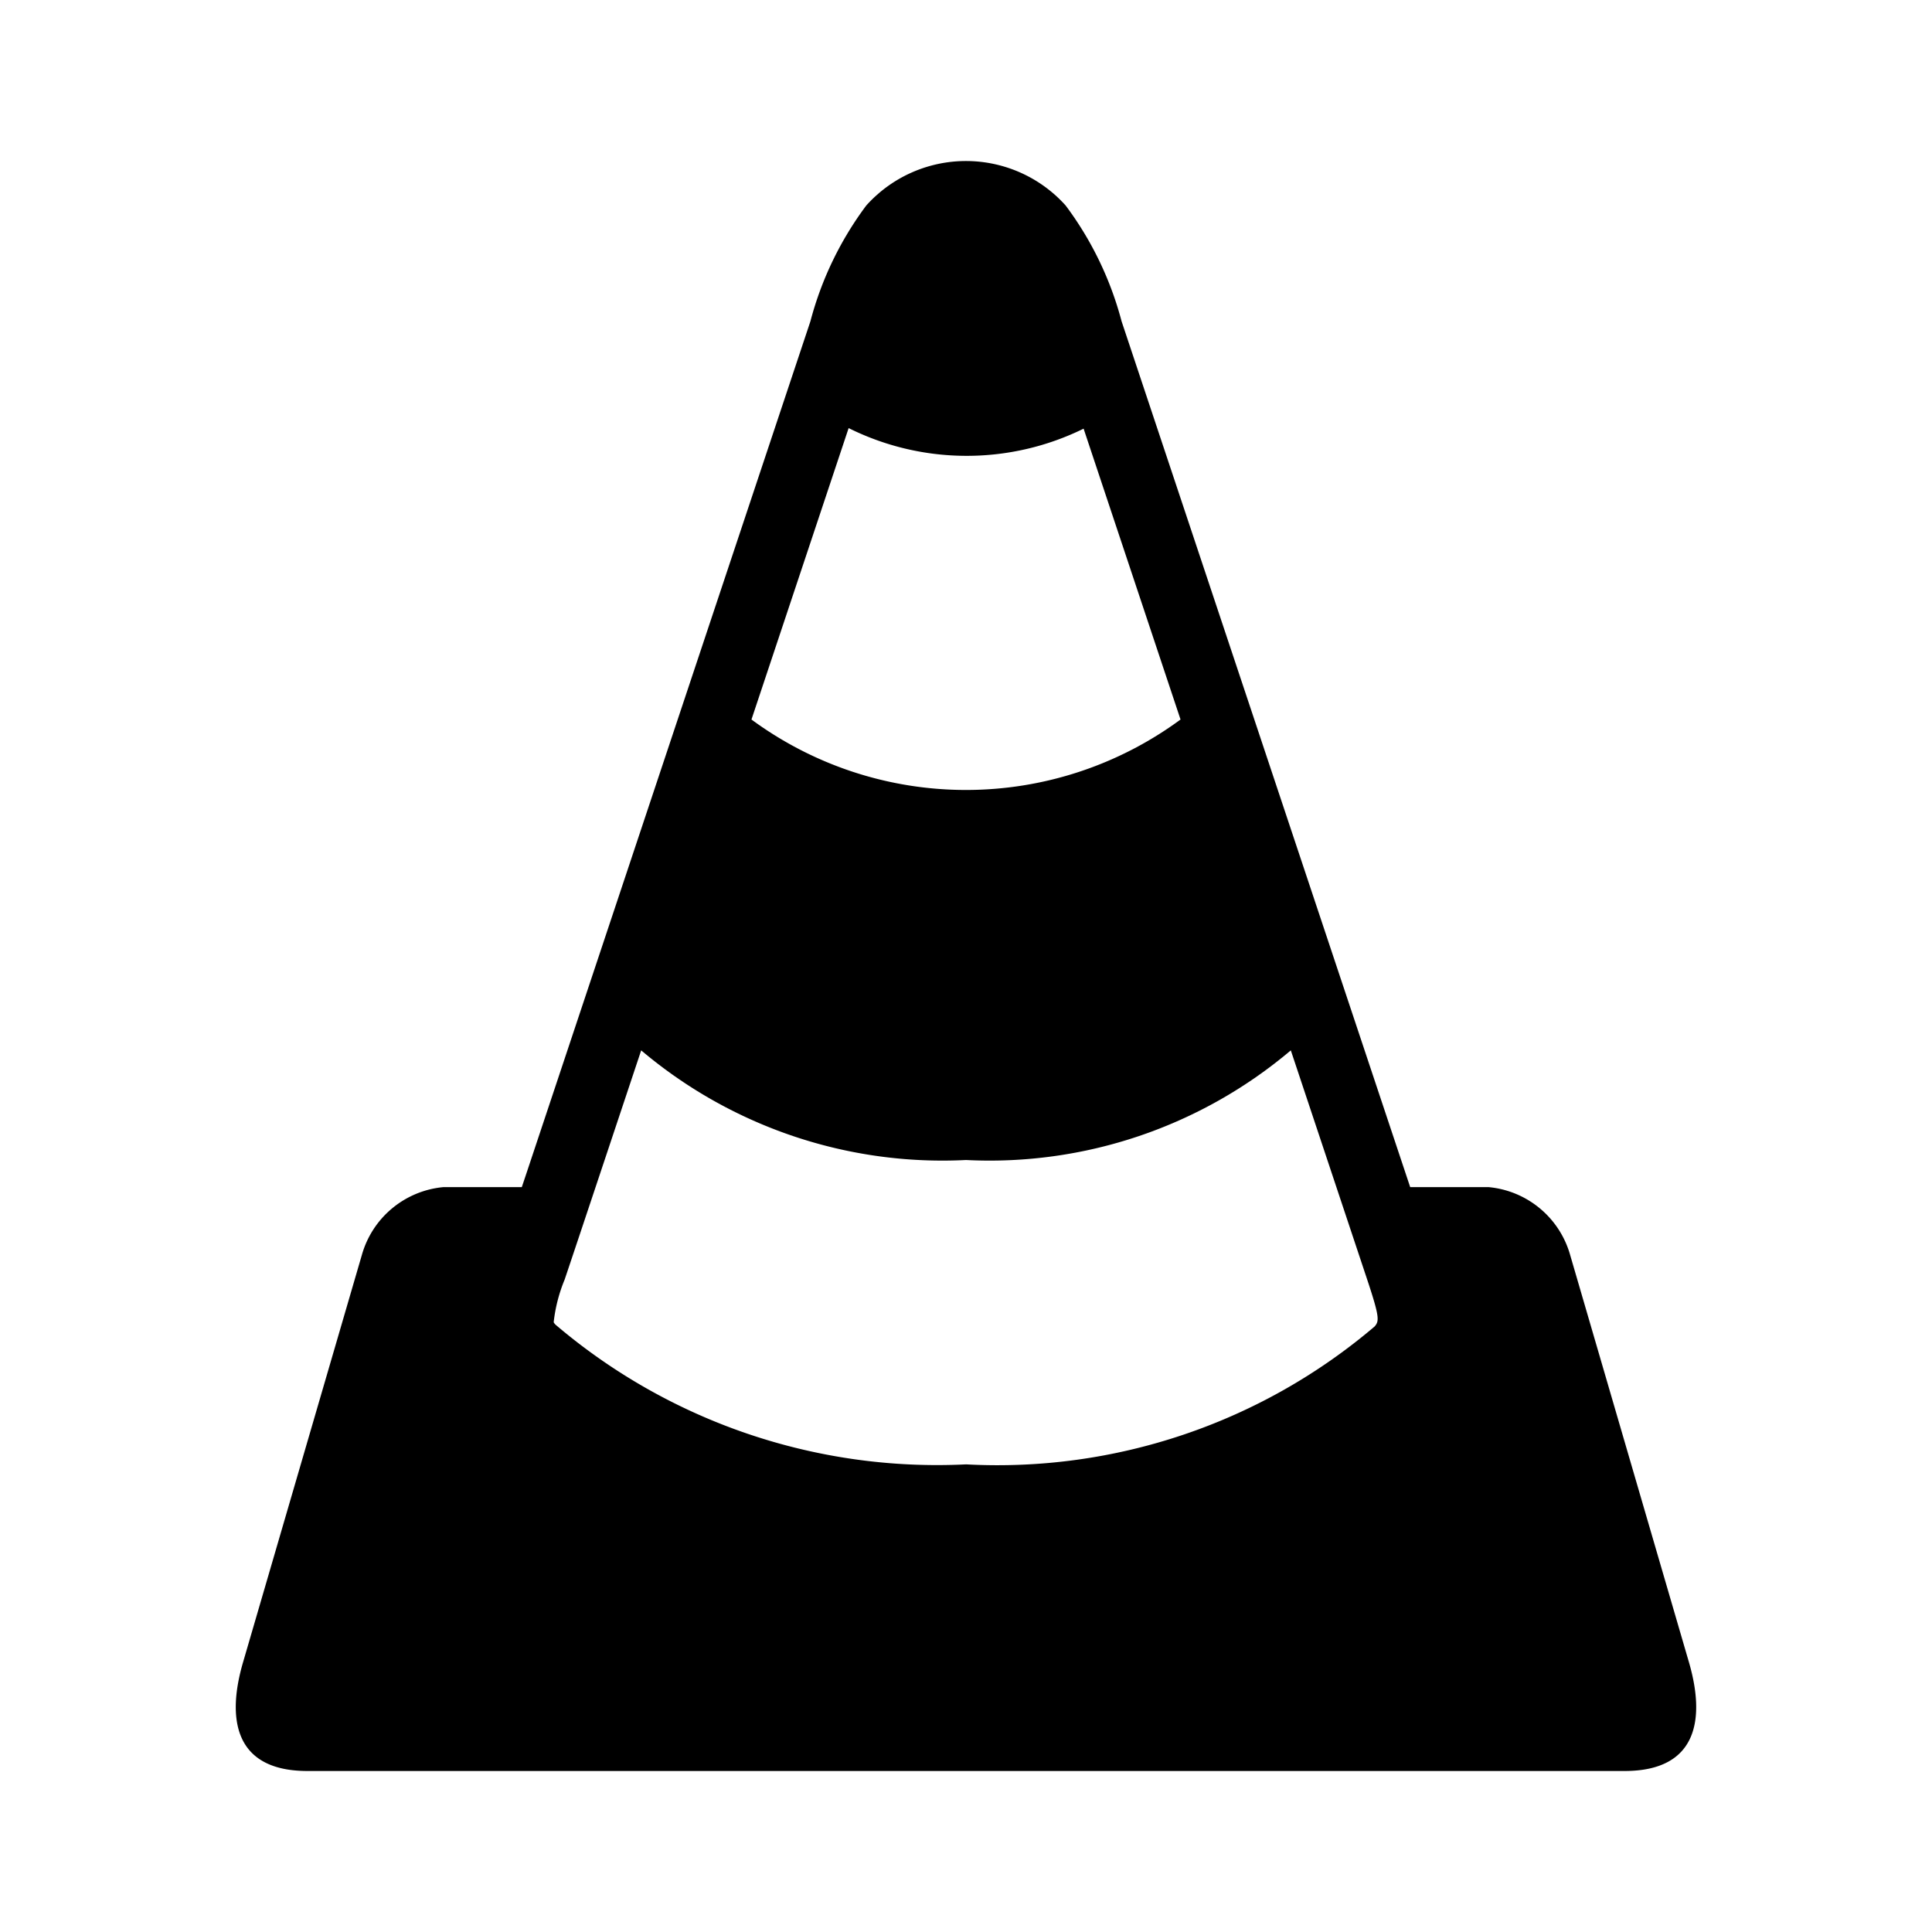 <svg id="Layer_1" data-name="Layer 1" xmlns="http://www.w3.org/2000/svg" viewBox="0 0 24 24">
  <path d="M20.981,20.65l-1.476-5.06a1.164,1.164,0,0,0-1.012-.843h-.975l-.046-.138L13.933,3.992a4.181,4.181,0,0,0-.695-1.439,1.664,1.664,0,0,0-2.477 0A4.183,4.183,0,0,0,10.067,3.992L6.528,14.61l-.046.137H5.507a1.163,1.163,0,0,0-1.012.843L3.019,20.65C2.821,21.327,2.892,22,3.82,22H20.18C21.108,22,21.178,21.327,20.981,20.65ZM10.542,5.318a3.293,3.293,0,0,0,2.919.007l1.204,3.613a4.495,4.495,0,0,1-5.33 0Zm-2.577,7.73a5.796,5.796,0,0,0,4.035,1.362,5.795,5.795,0,0,0,4.035-1.362s.837,2.511.949,2.848l0.0 0c.157.472.149.515.092.582a7.231,7.231,0,0,1-5.074,1.713h-.002a7.312,7.312,0,0,1-5.094-1.731.139.139,0,0,1-.028-.034,1.939,1.939,0,0,1,.136-.53C7.128,15.56,7.965,13.048,7.965,13.048Z"/>
</svg>
